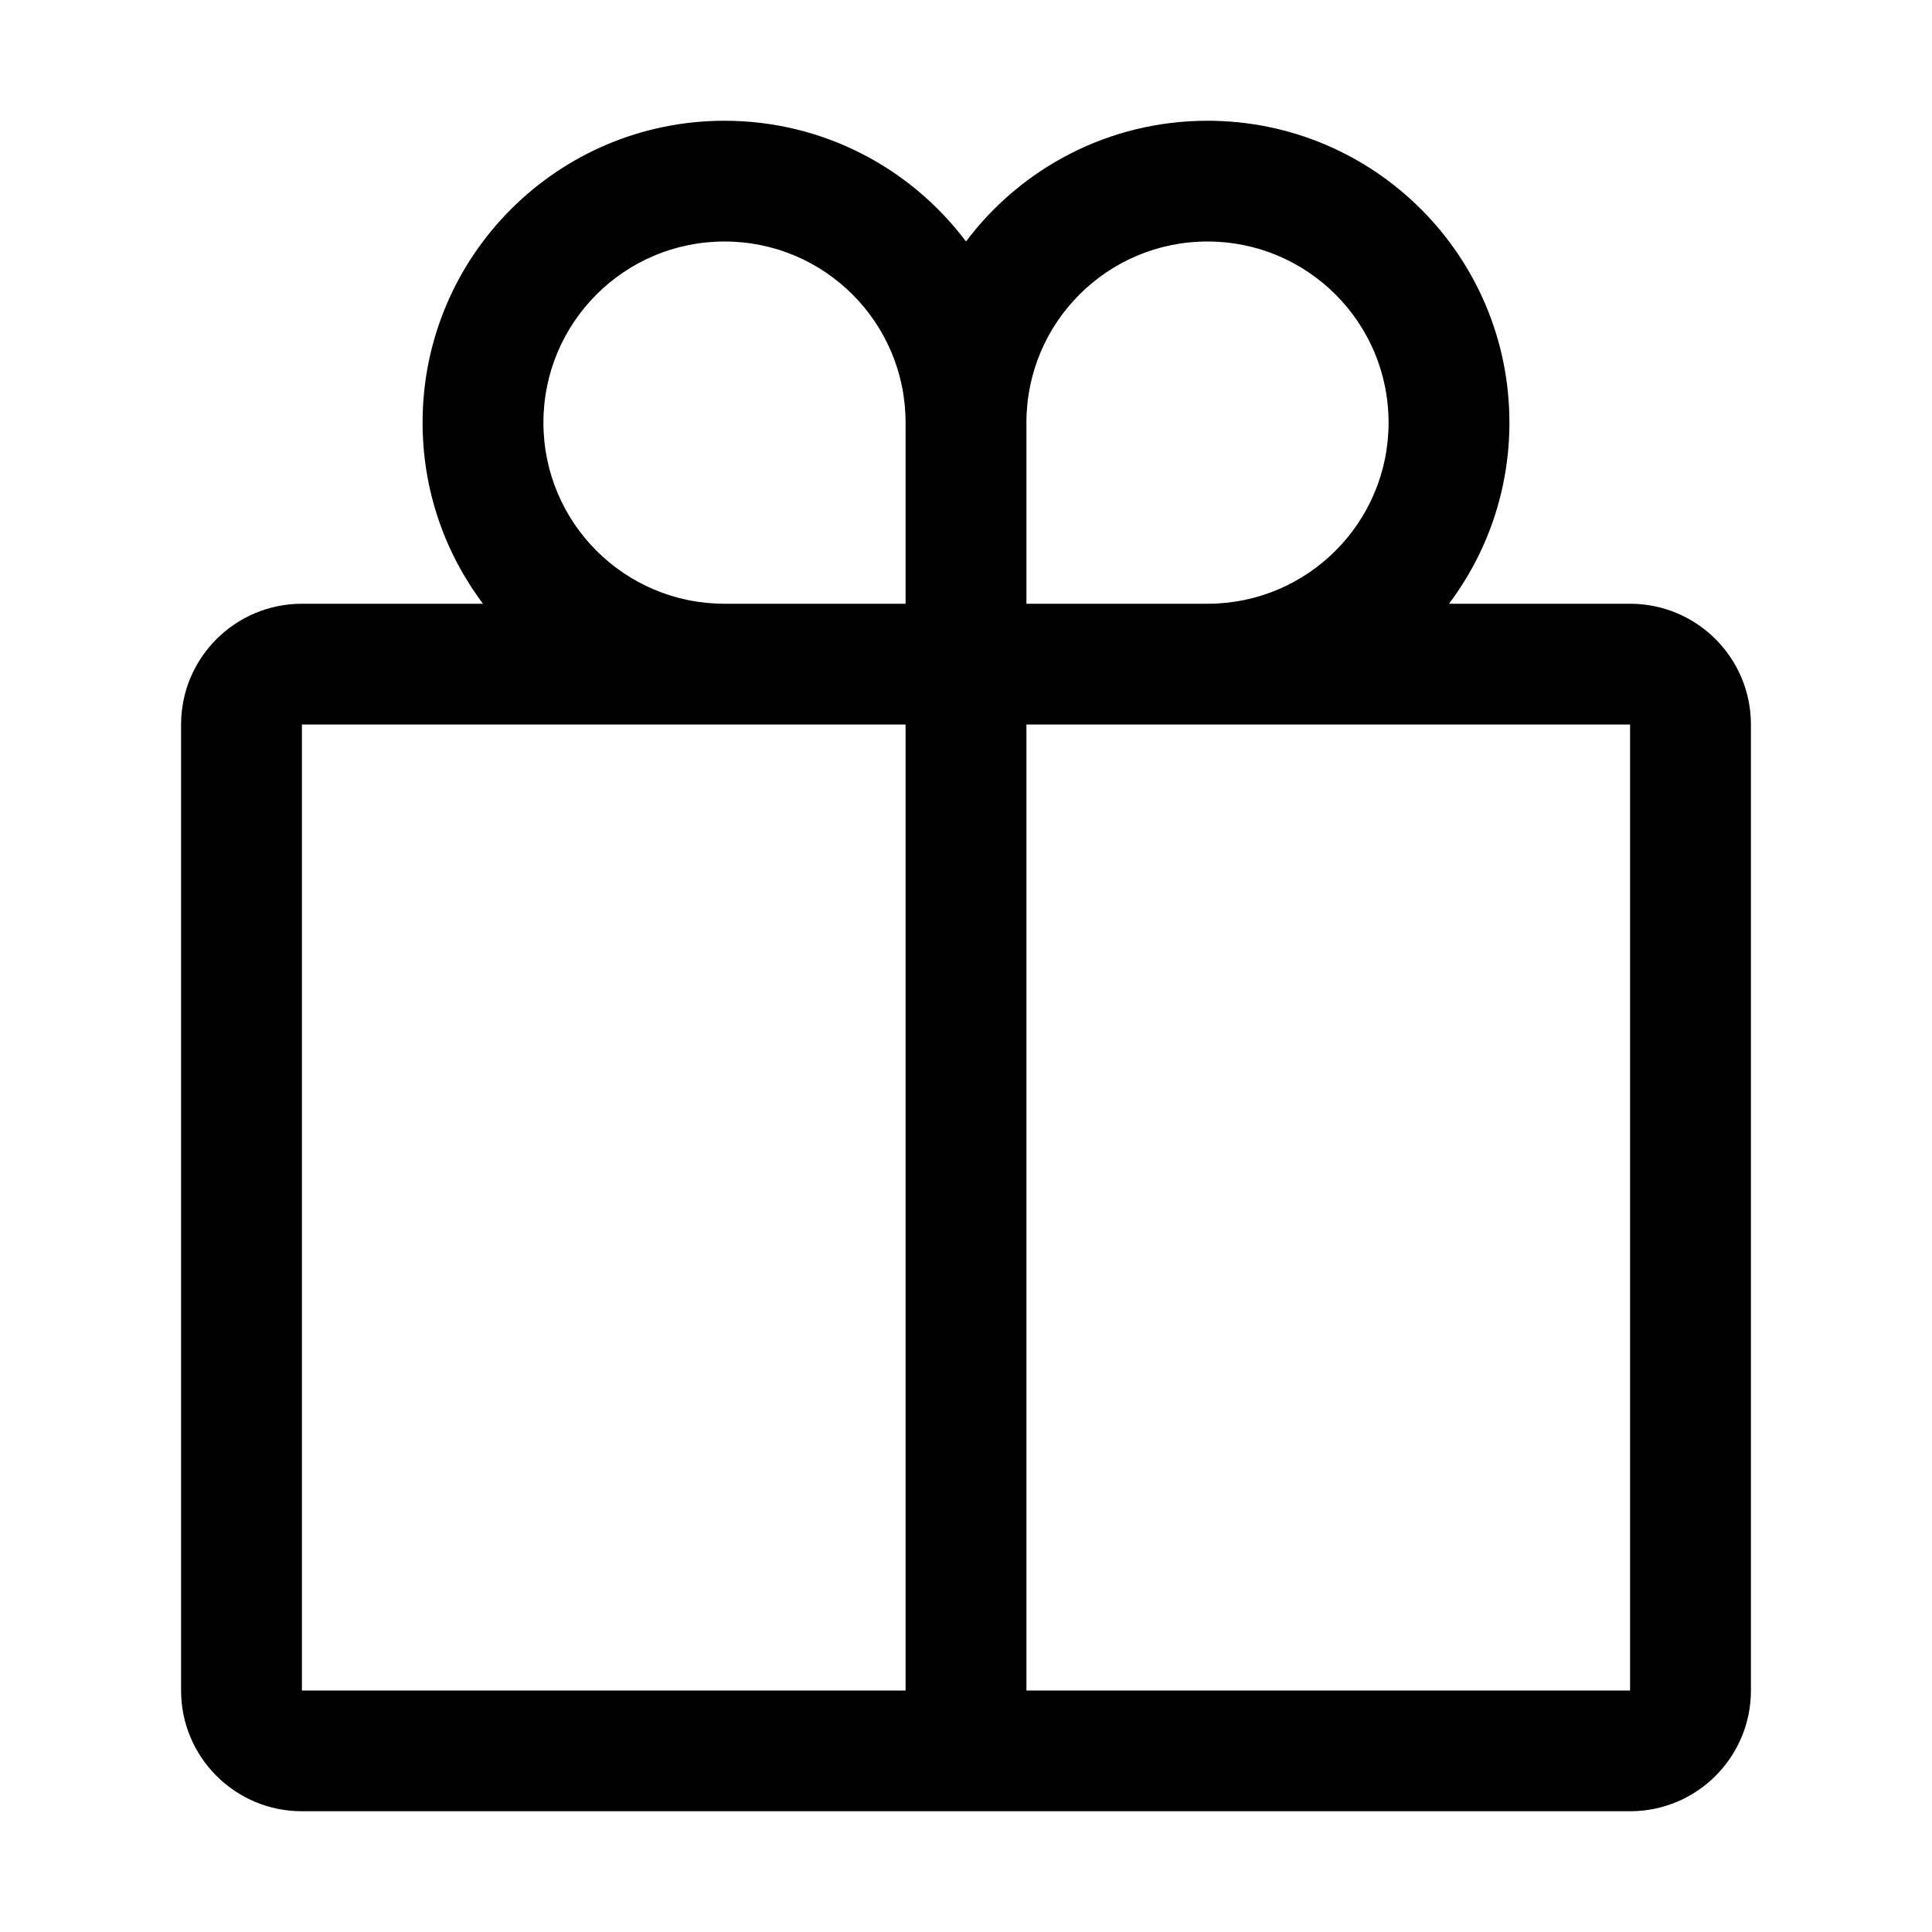 <svg width="22" height="22" viewBox="0 0 22 22" fill="none" xmlns="http://www.w3.org/2000/svg">
<path fill-rule="evenodd" clip-rule="evenodd" d="M8.25 1.375C9.374 1.375 10.373 1.915 11 2.75C11.627 1.915 12.626 1.375 13.75 1.375C15.649 1.375 17.188 2.914 17.188 4.812C17.188 5.586 16.932 6.3 16.5 6.875H18.562C19.322 6.875 19.938 7.491 19.938 8.25V19.25C19.938 20.009 19.322 20.625 18.562 20.625H3.438C2.678 20.625 2.062 20.009 2.062 19.25V8.25C2.062 7.491 2.678 6.875 3.438 6.875H5.5C5.068 6.3 4.812 5.586 4.812 4.812C4.812 2.914 6.352 1.375 8.25 1.375ZM8.25 2.75C9.389 2.75 10.312 3.673 10.312 4.812V6.875H8.25C7.111 6.875 6.188 5.952 6.188 4.812C6.188 3.673 7.111 2.75 8.25 2.75ZM10.312 8.25V19.25H3.438V8.25H10.312ZM11.688 19.25H18.562V8.25H11.688V19.25ZM15.812 4.812C15.812 5.952 14.889 6.875 13.75 6.875H11.688V4.812C11.688 3.673 12.611 2.75 13.75 2.75C14.889 2.75 15.812 3.673 15.812 4.812Z" fill="black"/>
</svg>
